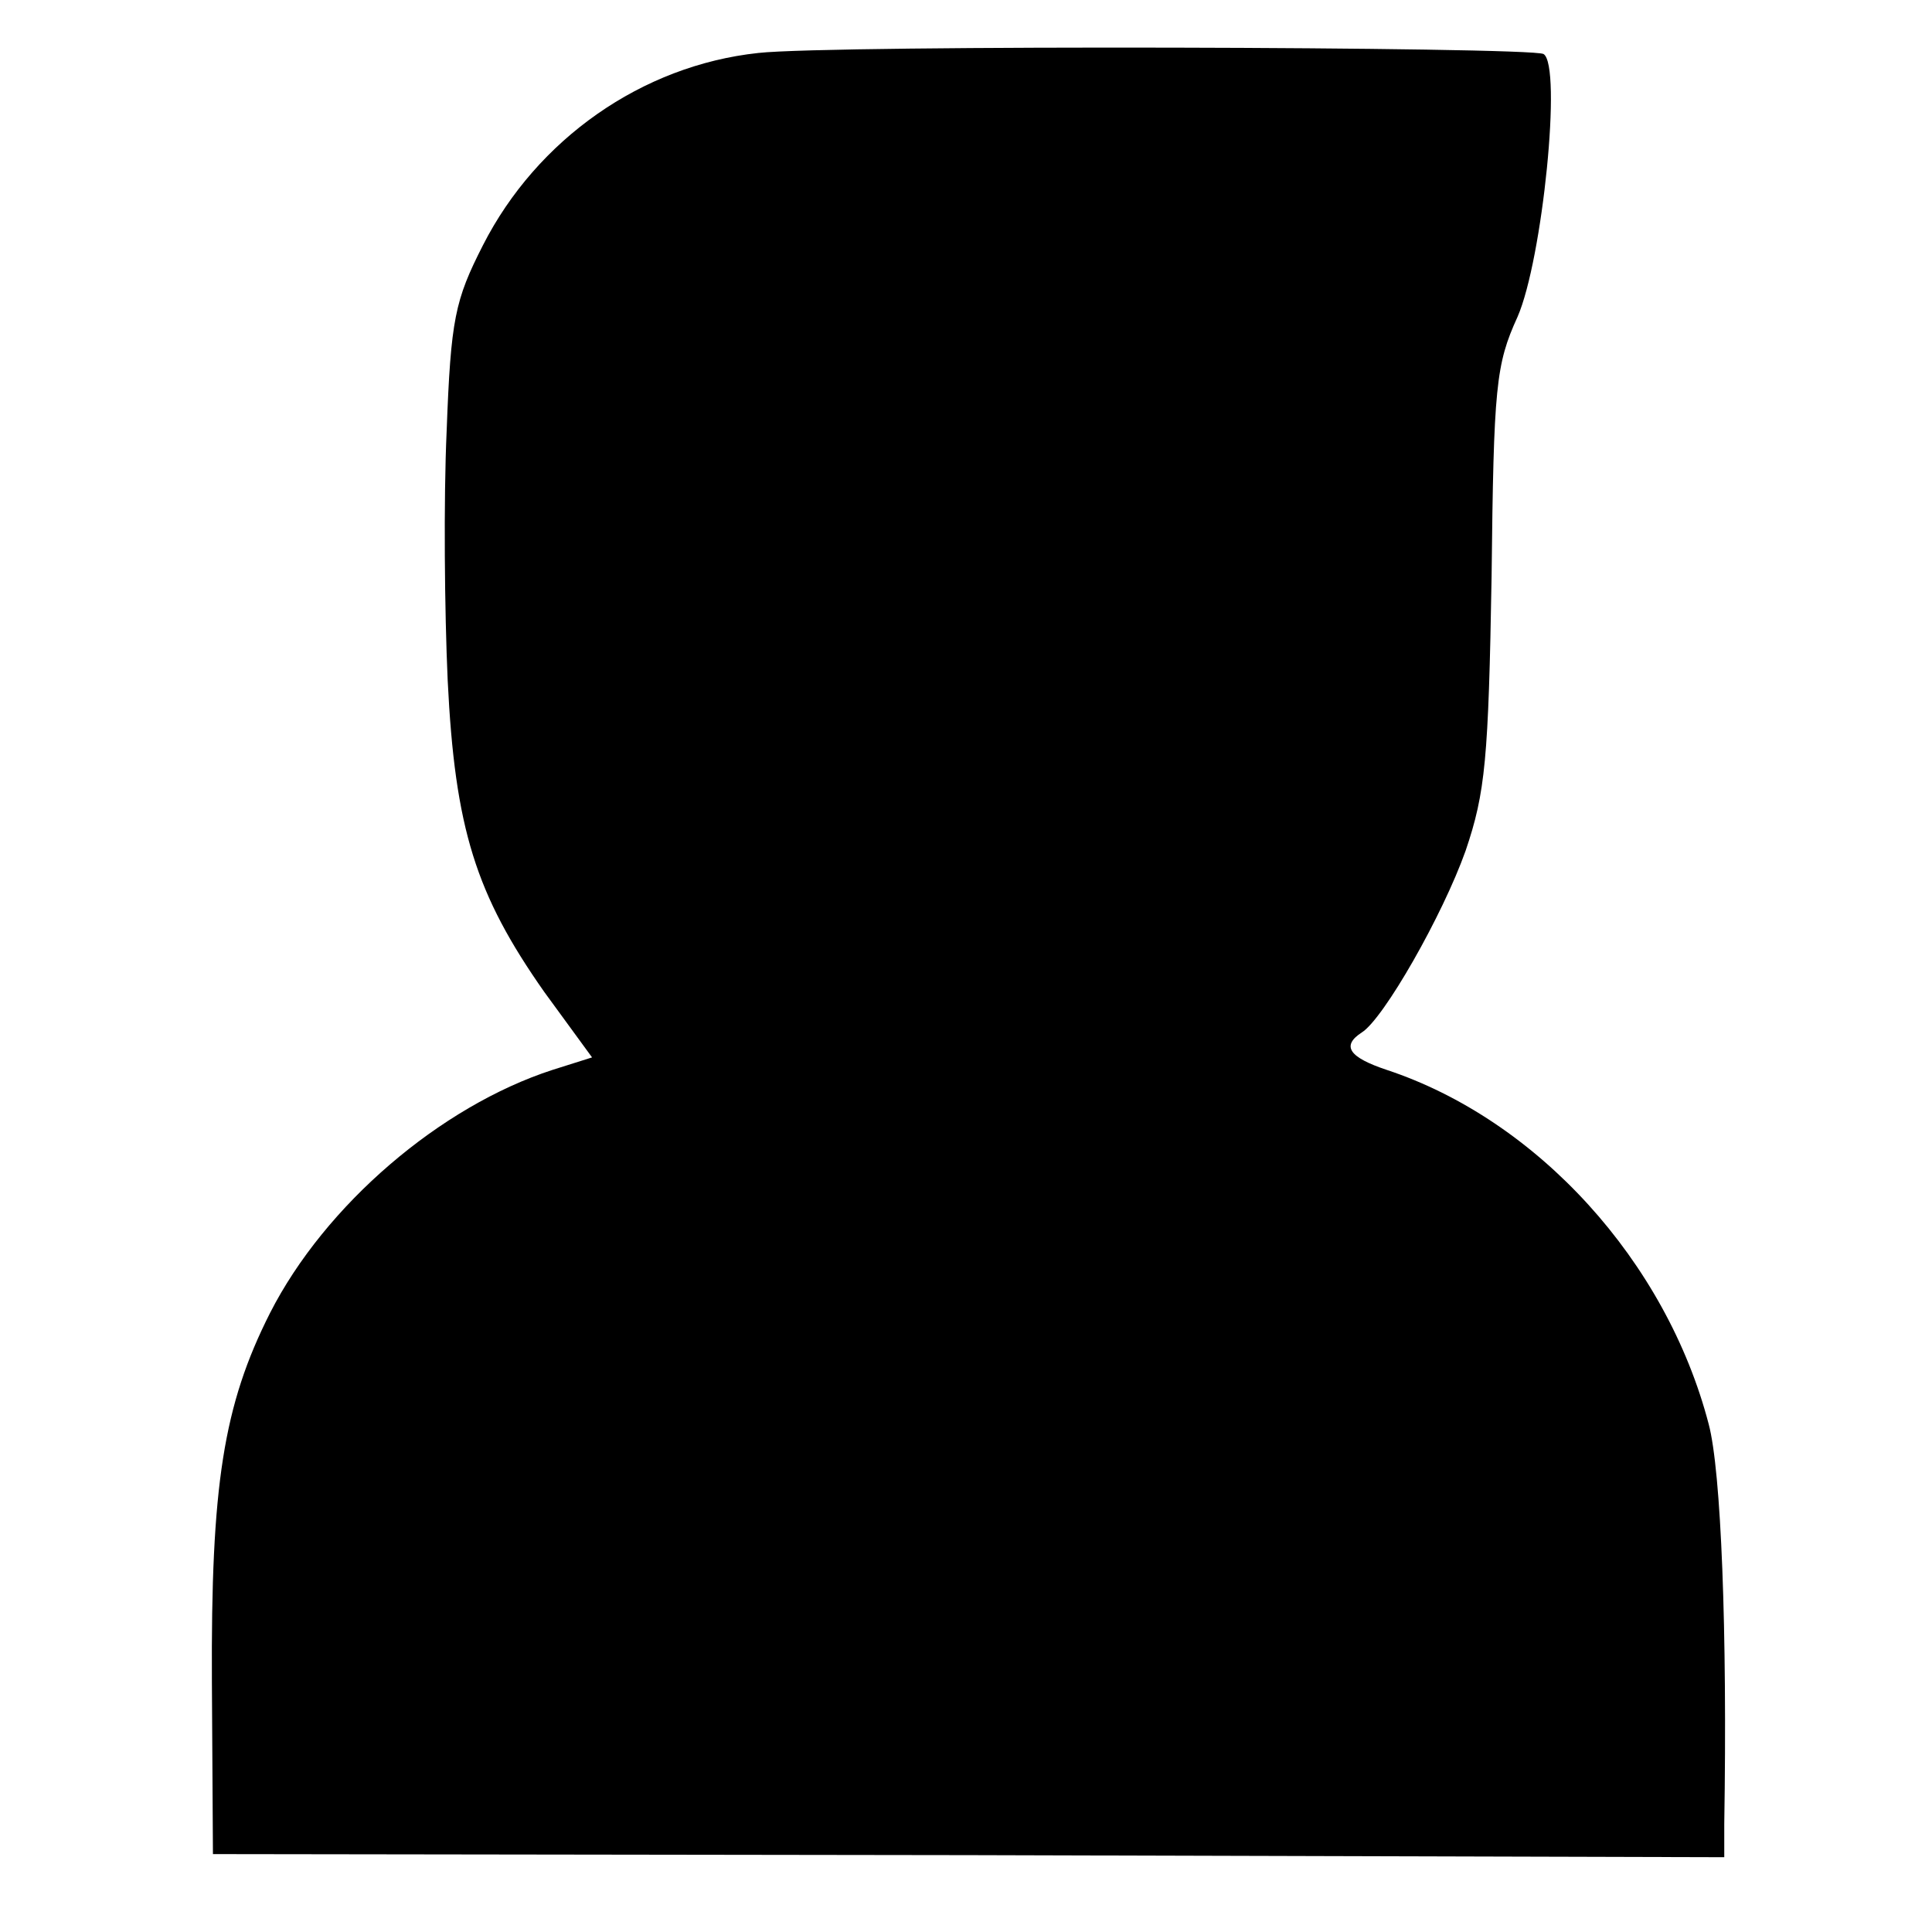 <?xml version="1.0" standalone="no"?>
<!DOCTYPE svg PUBLIC "-//W3C//DTD SVG 20010904//EN"
 "http://www.w3.org/TR/2001/REC-SVG-20010904/DTD/svg10.dtd">
<svg version="1.0" xmlns="http://www.w3.org/2000/svg"
 width="186pt" height="186pt" viewBox="0 0 186 186"
 preserveAspectRatio="xMidYMid meet">
<g transform="translate(0,186) scale(0.1,-0.1)"
fill="#000000" stroke="none">
<path d="M730 1809 c-112 -12 -213 -83 -265 -185 -27 -53 -31 -71 -35 -179 -3
-66 -2 -174 1 -240 7 -143 27 -206 93 -300 l46 -63 -38 -12 c-108 -35 -219
-130 -272 -234 -45 -89 -57 -166 -56 -355 l1 -166 728 -1 727 -2 0 32 c3 186
-3 340 -15 385 -41 157 -165 293 -310 341 -36 12 -44 23 -24 36 21 13 78 113
100 175 19 56 22 88 25 264 2 183 4 204 25 250 24 55 43 242 25 253 -13 7
-685 9 -756 1z"/>
</g>
</svg>
